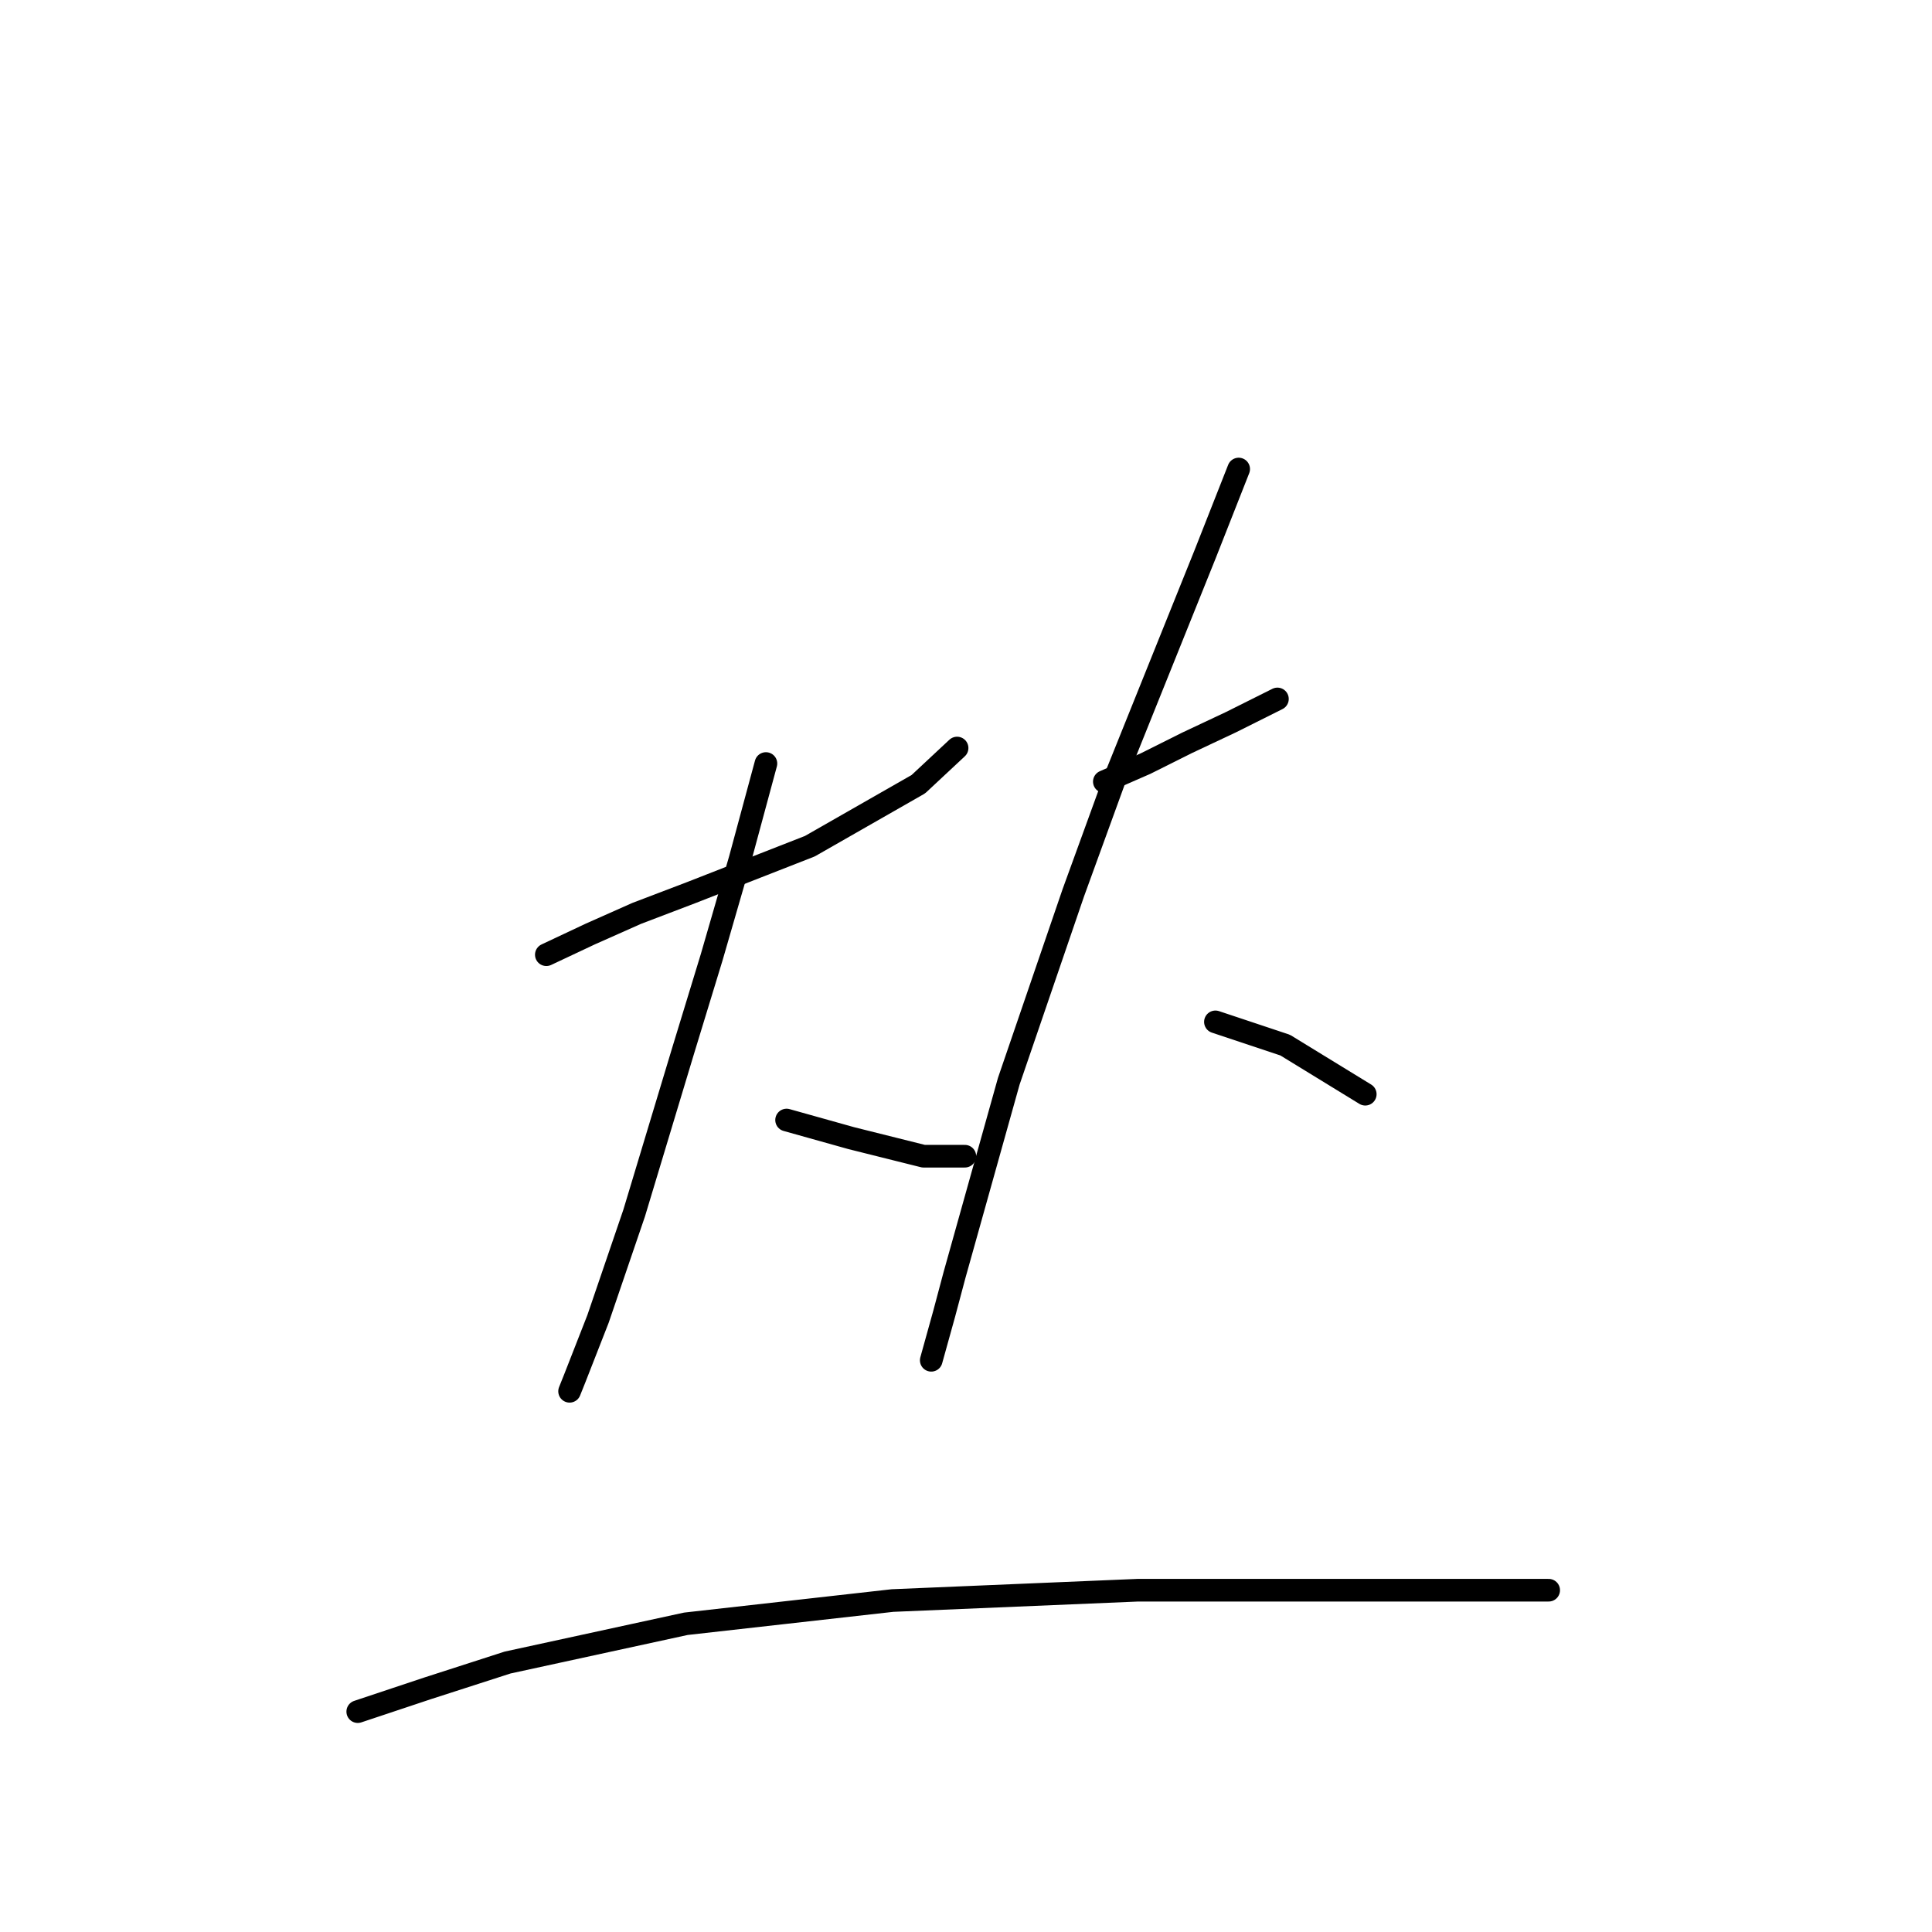 <?xml version="1.0" standalone="no"?>
    <svg width="256" height="256" xmlns="http://www.w3.org/2000/svg" version="1.1">
    <polyline stroke="black" stroke-width="3" stroke-linecap="round" fill="transparent" stroke-linejoin="round" points="72.392 126.503 78.212 123.764 84.373 121.026 91.562 118.287 107.308 112.126 121.685 103.91 126.819 99.118 126.819 99.118 " />
        <polyline stroke="black" stroke-width="3" stroke-linecap="round" fill="transparent" stroke-linejoin="round" points="101.489 101.172 98.066 113.837 94.3 126.845 90.535 139.168 84.031 160.734 79.239 174.768 76.158 182.641 75.473 184.353 75.473 184.353 " />
        <polyline stroke="black" stroke-width="3" stroke-linecap="round" fill="transparent" stroke-linejoin="round" points="104.227 148.41 112.785 150.807 122.369 153.203 127.846 153.203 127.846 153.203 " />
        <polyline stroke="black" stroke-width="3" stroke-linecap="round" fill="transparent" stroke-linejoin="round" points="146.331 103.568 151.808 101.172 157.285 98.433 163.104 95.695 169.266 92.614 169.266 92.614 " />
        <polyline stroke="black" stroke-width="3" stroke-linecap="round" fill="transparent" stroke-linejoin="round" points="164.131 62.149 159.681 73.445 147.7 103.226 142.223 118.287 133.666 143.276 126.477 168.949 125.108 174.084 123.396 180.245 123.396 180.245 " />
        <polyline stroke="black" stroke-width="3" stroke-linecap="round" fill="transparent" stroke-linejoin="round" points="161.05 135.403 170.292 138.484 180.904 144.987 180.904 144.987 " />
        <polyline stroke="black" stroke-width="3" stroke-linecap="round" fill="transparent" stroke-linejoin="round" points="47.404 226.799 56.646 223.718 67.258 220.295 90.877 215.16 118.262 212.08 150.781 210.711 178.508 210.711 188.435 210.711 203.839 210.711 205.208 210.711 205.208 210.711 " />
        </svg>